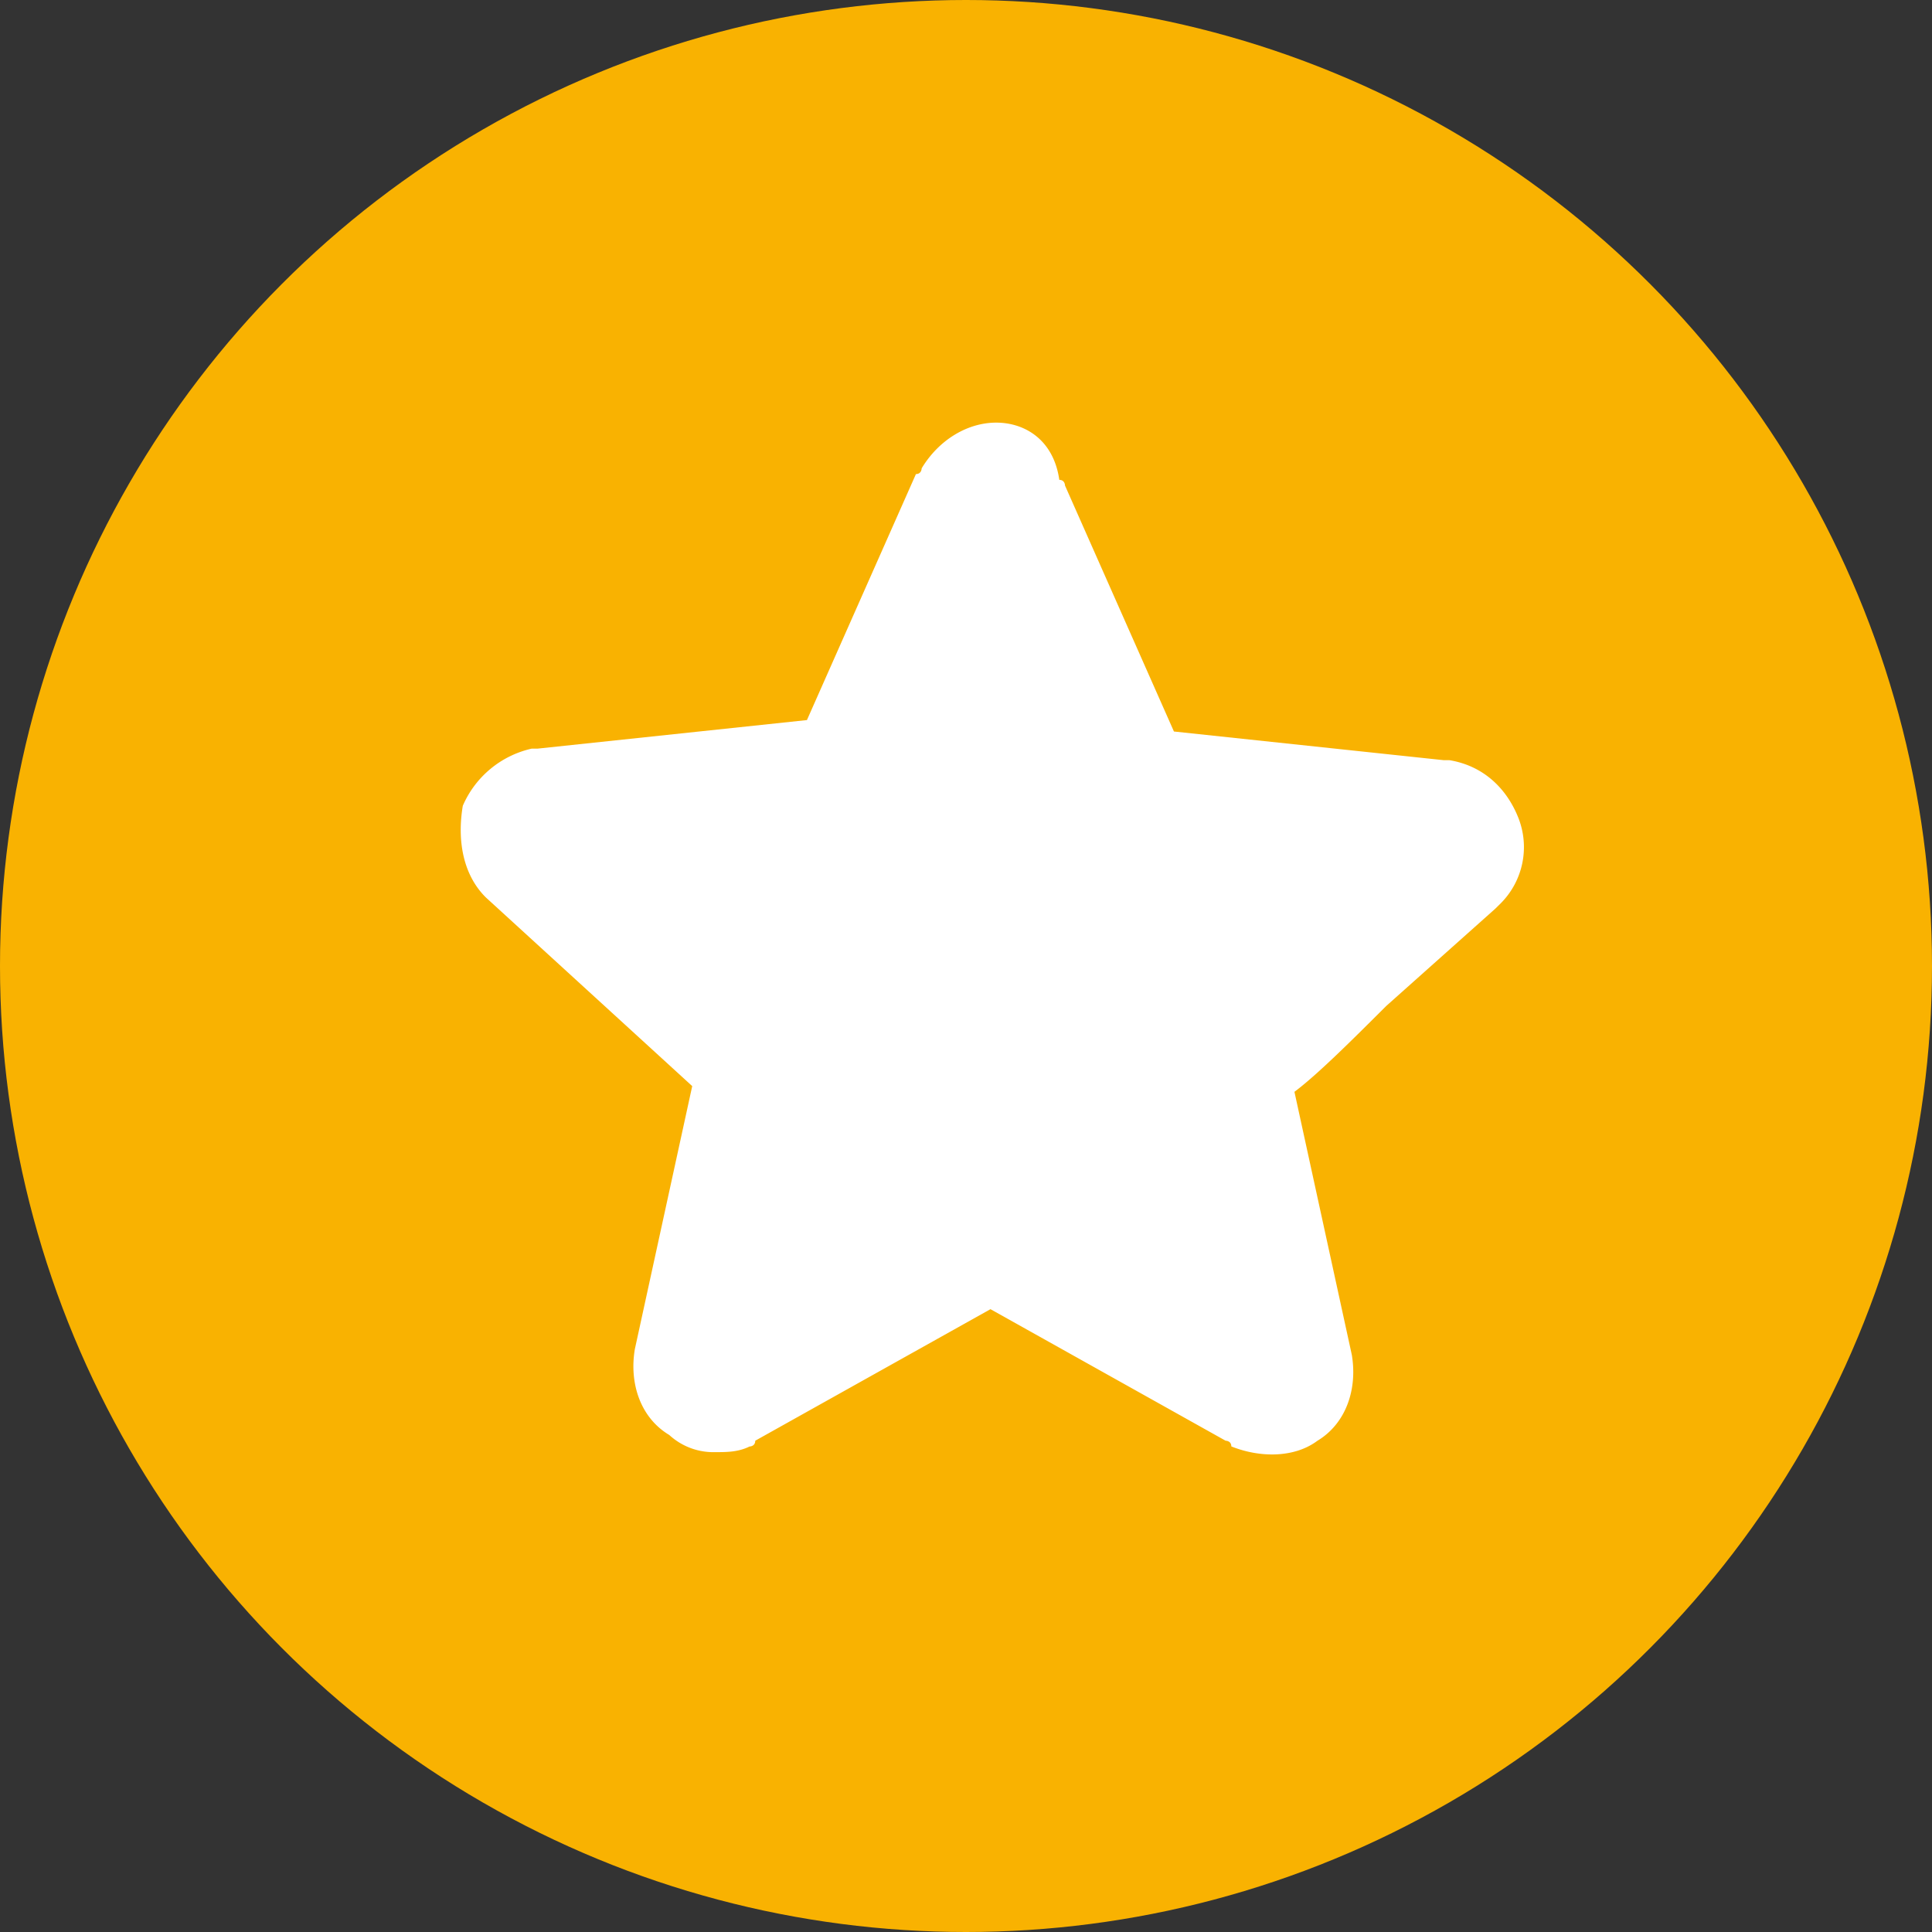 <svg xmlns="http://www.w3.org/2000/svg" width="24" height="24" viewBox="0 0 24 24">
    <rect x="0" y="0" width="24" height="24" fill="#333333" stroke="none"/>
    <g fill="none" fill-rule="evenodd">
        <circle cx="12" cy="12" r="12" fill="#F9B201"/>
        <path fill="#FFF" fill-rule="nonzero" d="M6.034 11.147l2.565 2.345-.713 3.269c-.071.426.071.852.428 1.065a.81.81 0 0 0 .57.213c.142 0 .285 0 .427-.07 0 0 .071 0 .071-.072l2.922-1.634 2.921 1.634s.071 0 .071.071c.357.143.784.143 1.069-.07.356-.214.499-.64.428-1.066l-.713-3.269c.285-.213.713-.64 1.14-1.066l1.354-1.208.071-.07a.99.99 0 0 0 .214-1.066c-.143-.356-.428-.64-.855-.71h-.071l-3.35-.356-1.353-3.055s0-.071-.071-.071c-.071-.498-.428-.711-.784-.711-.356 0-.712.213-.926.568 0 0 0 .071-.071.071l-1.354 3.056-3.349.355h-.071a1.226 1.226 0 0 0-.855.71c-.071.427 0 .853.285 1.137z"/>
    </g>
</svg>
